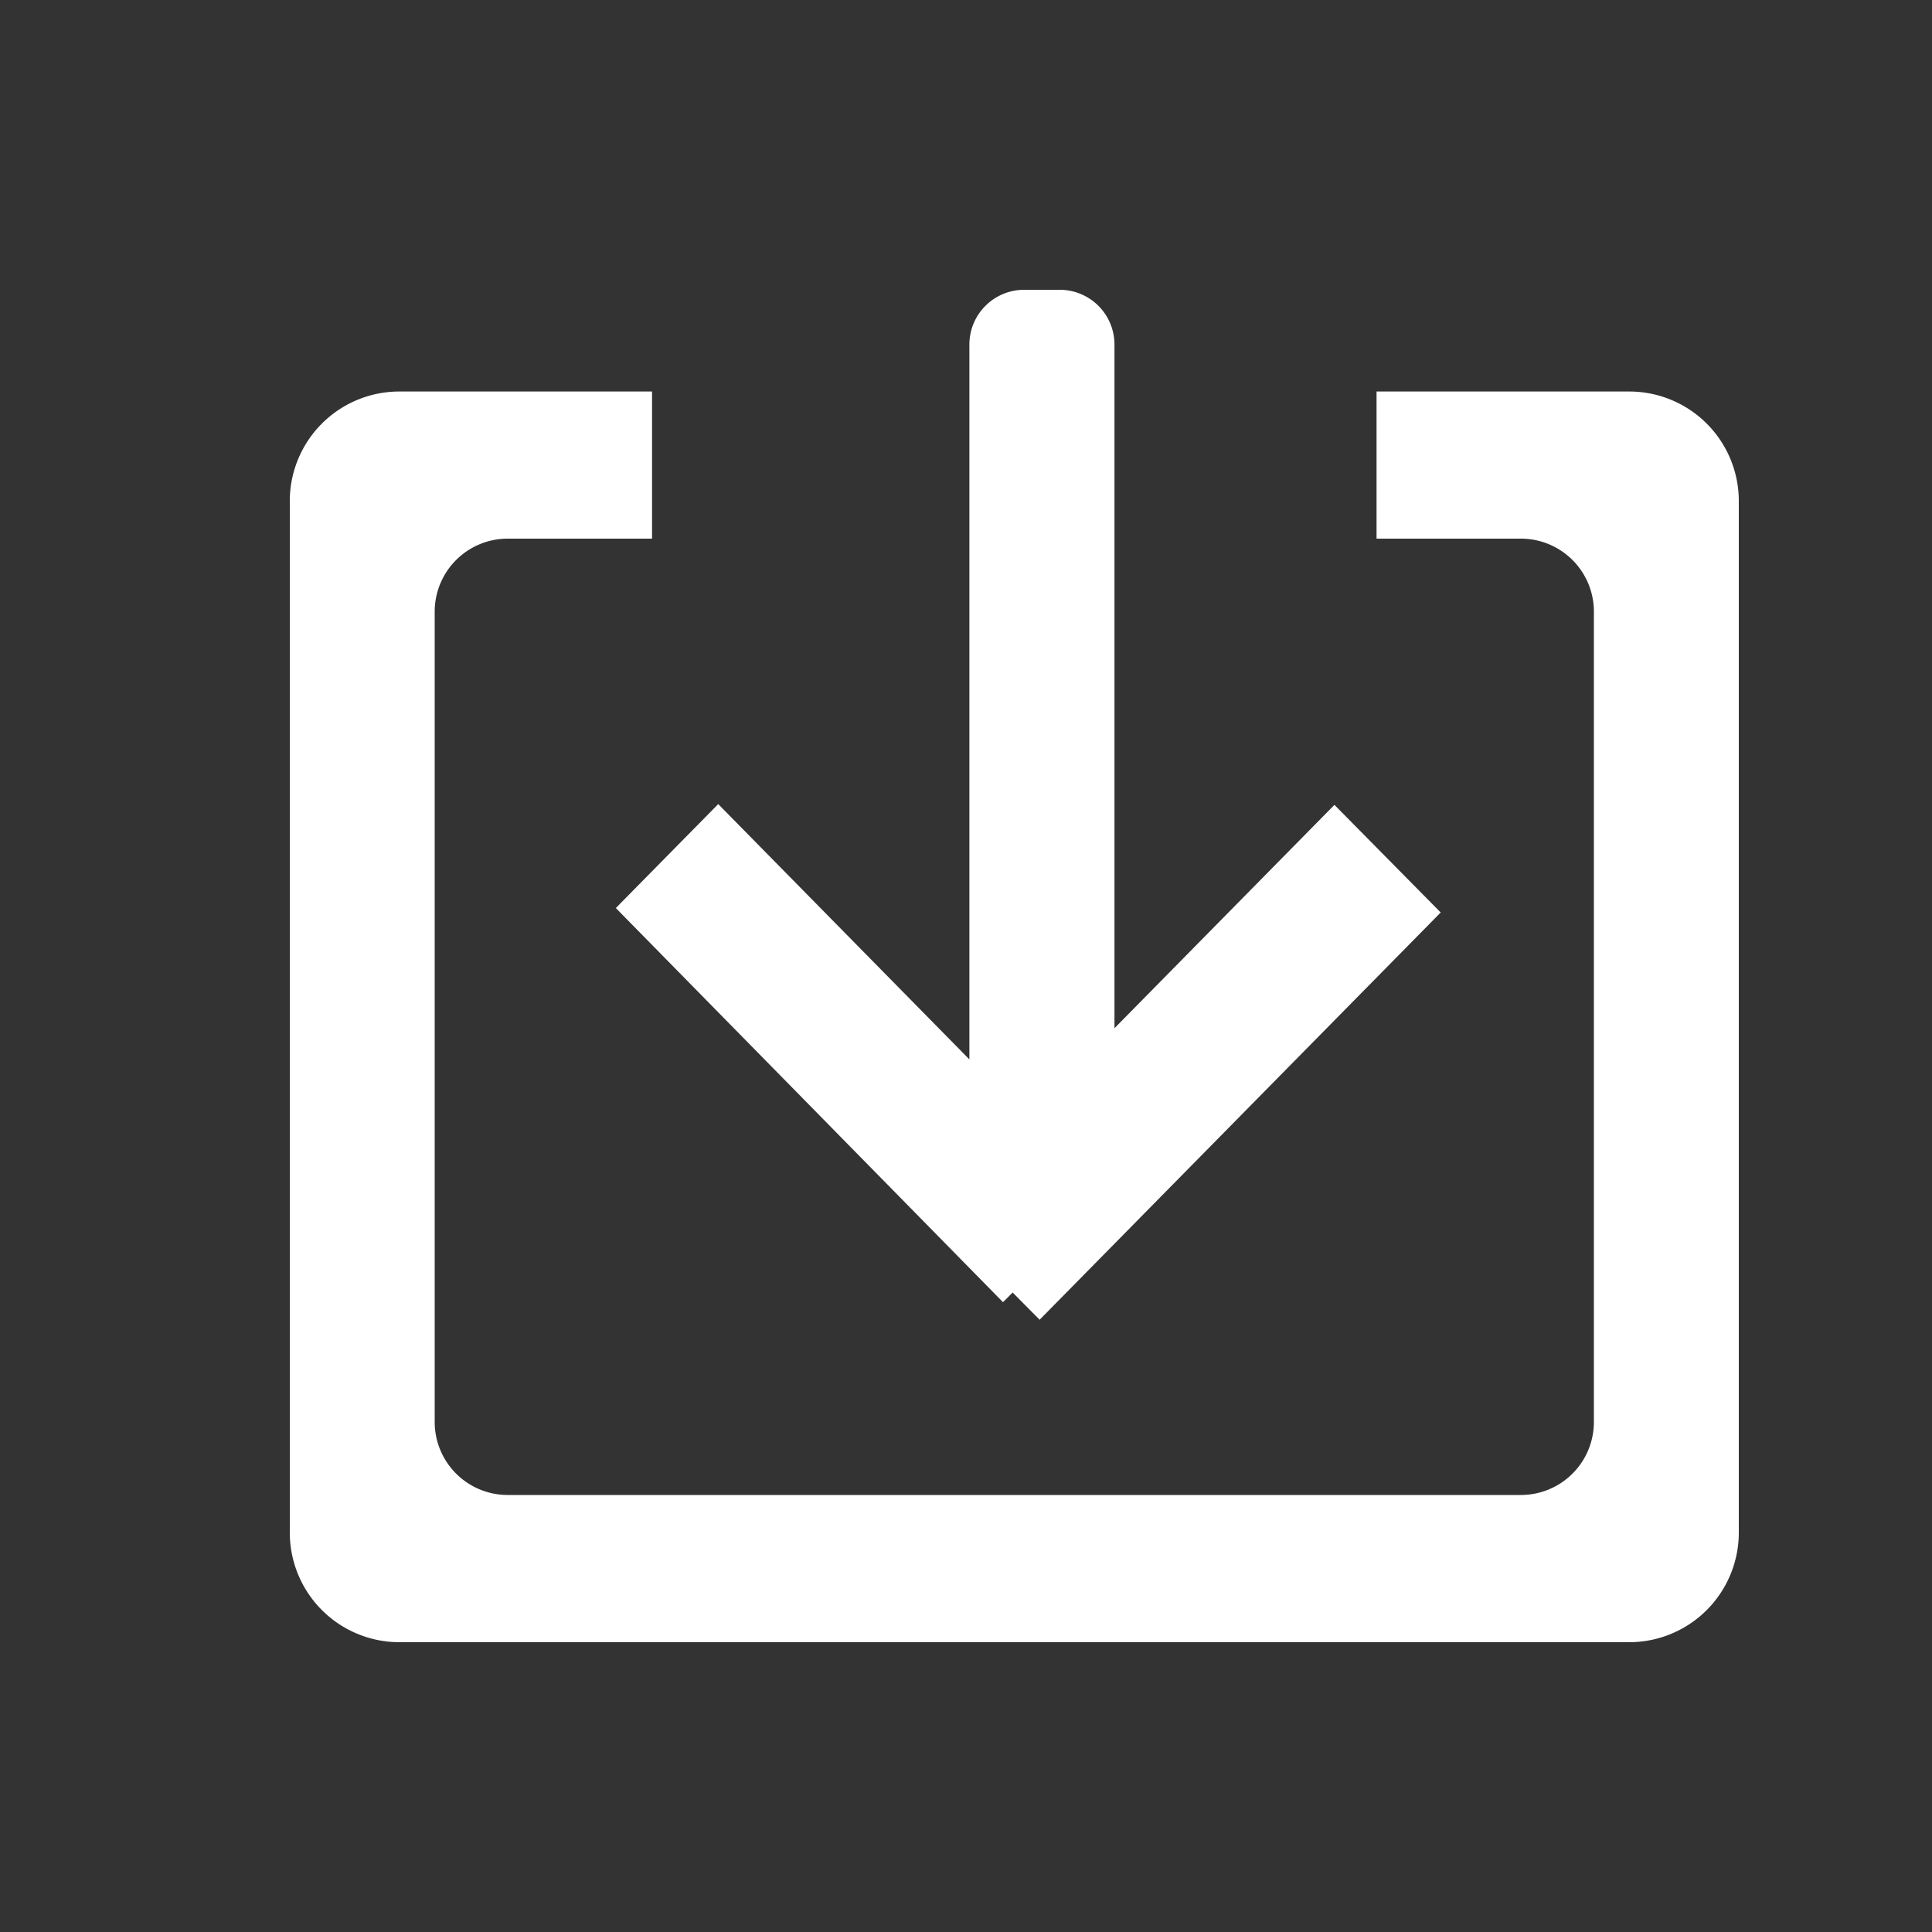<svg id="上传" xmlns="http://www.w3.org/2000/svg" width="20" height="20" viewBox="0 0 20 20">
  <rect x="0" y="0" width="20" height="20" fill="#333333" stroke="none"/>
  <defs>
    <style>
      .cls-1 {
        opacity: 0;
      }

      .cls-2 {
        fill: #fff;
      }
    </style>
  </defs>
  <rect id="矩形" class="cls-1" width="20" height="20"/>
  <path id="形状" class="cls-2" d="M1.125,14A1.135,1.135,0,0,1,0,12.857V2.2A1.134,1.134,0,0,1,1.125,1.053H3.75V2.576H2.25a.756.756,0,0,0-.75.761v8.378a.756.756,0,0,0,.75.761h10.5a.756.756,0,0,0,.75-.761V3.337a.756.756,0,0,0-.75-.761h-1.5V1.053h2.625A1.134,1.134,0,0,1,15,2.2V12.857A1.135,1.135,0,0,1,13.875,14ZM7.483,10.38l-.1.1L3.375,6.4l1.06-1.076,2.6,2.643V.572A.567.567,0,0,1,7.6,0h.375a.567.567,0,0,1,.562.572V7.644l2.277-2.312,1.1,1.114L7.762,10.662Z" transform="translate(3 3)"/>
</svg>

